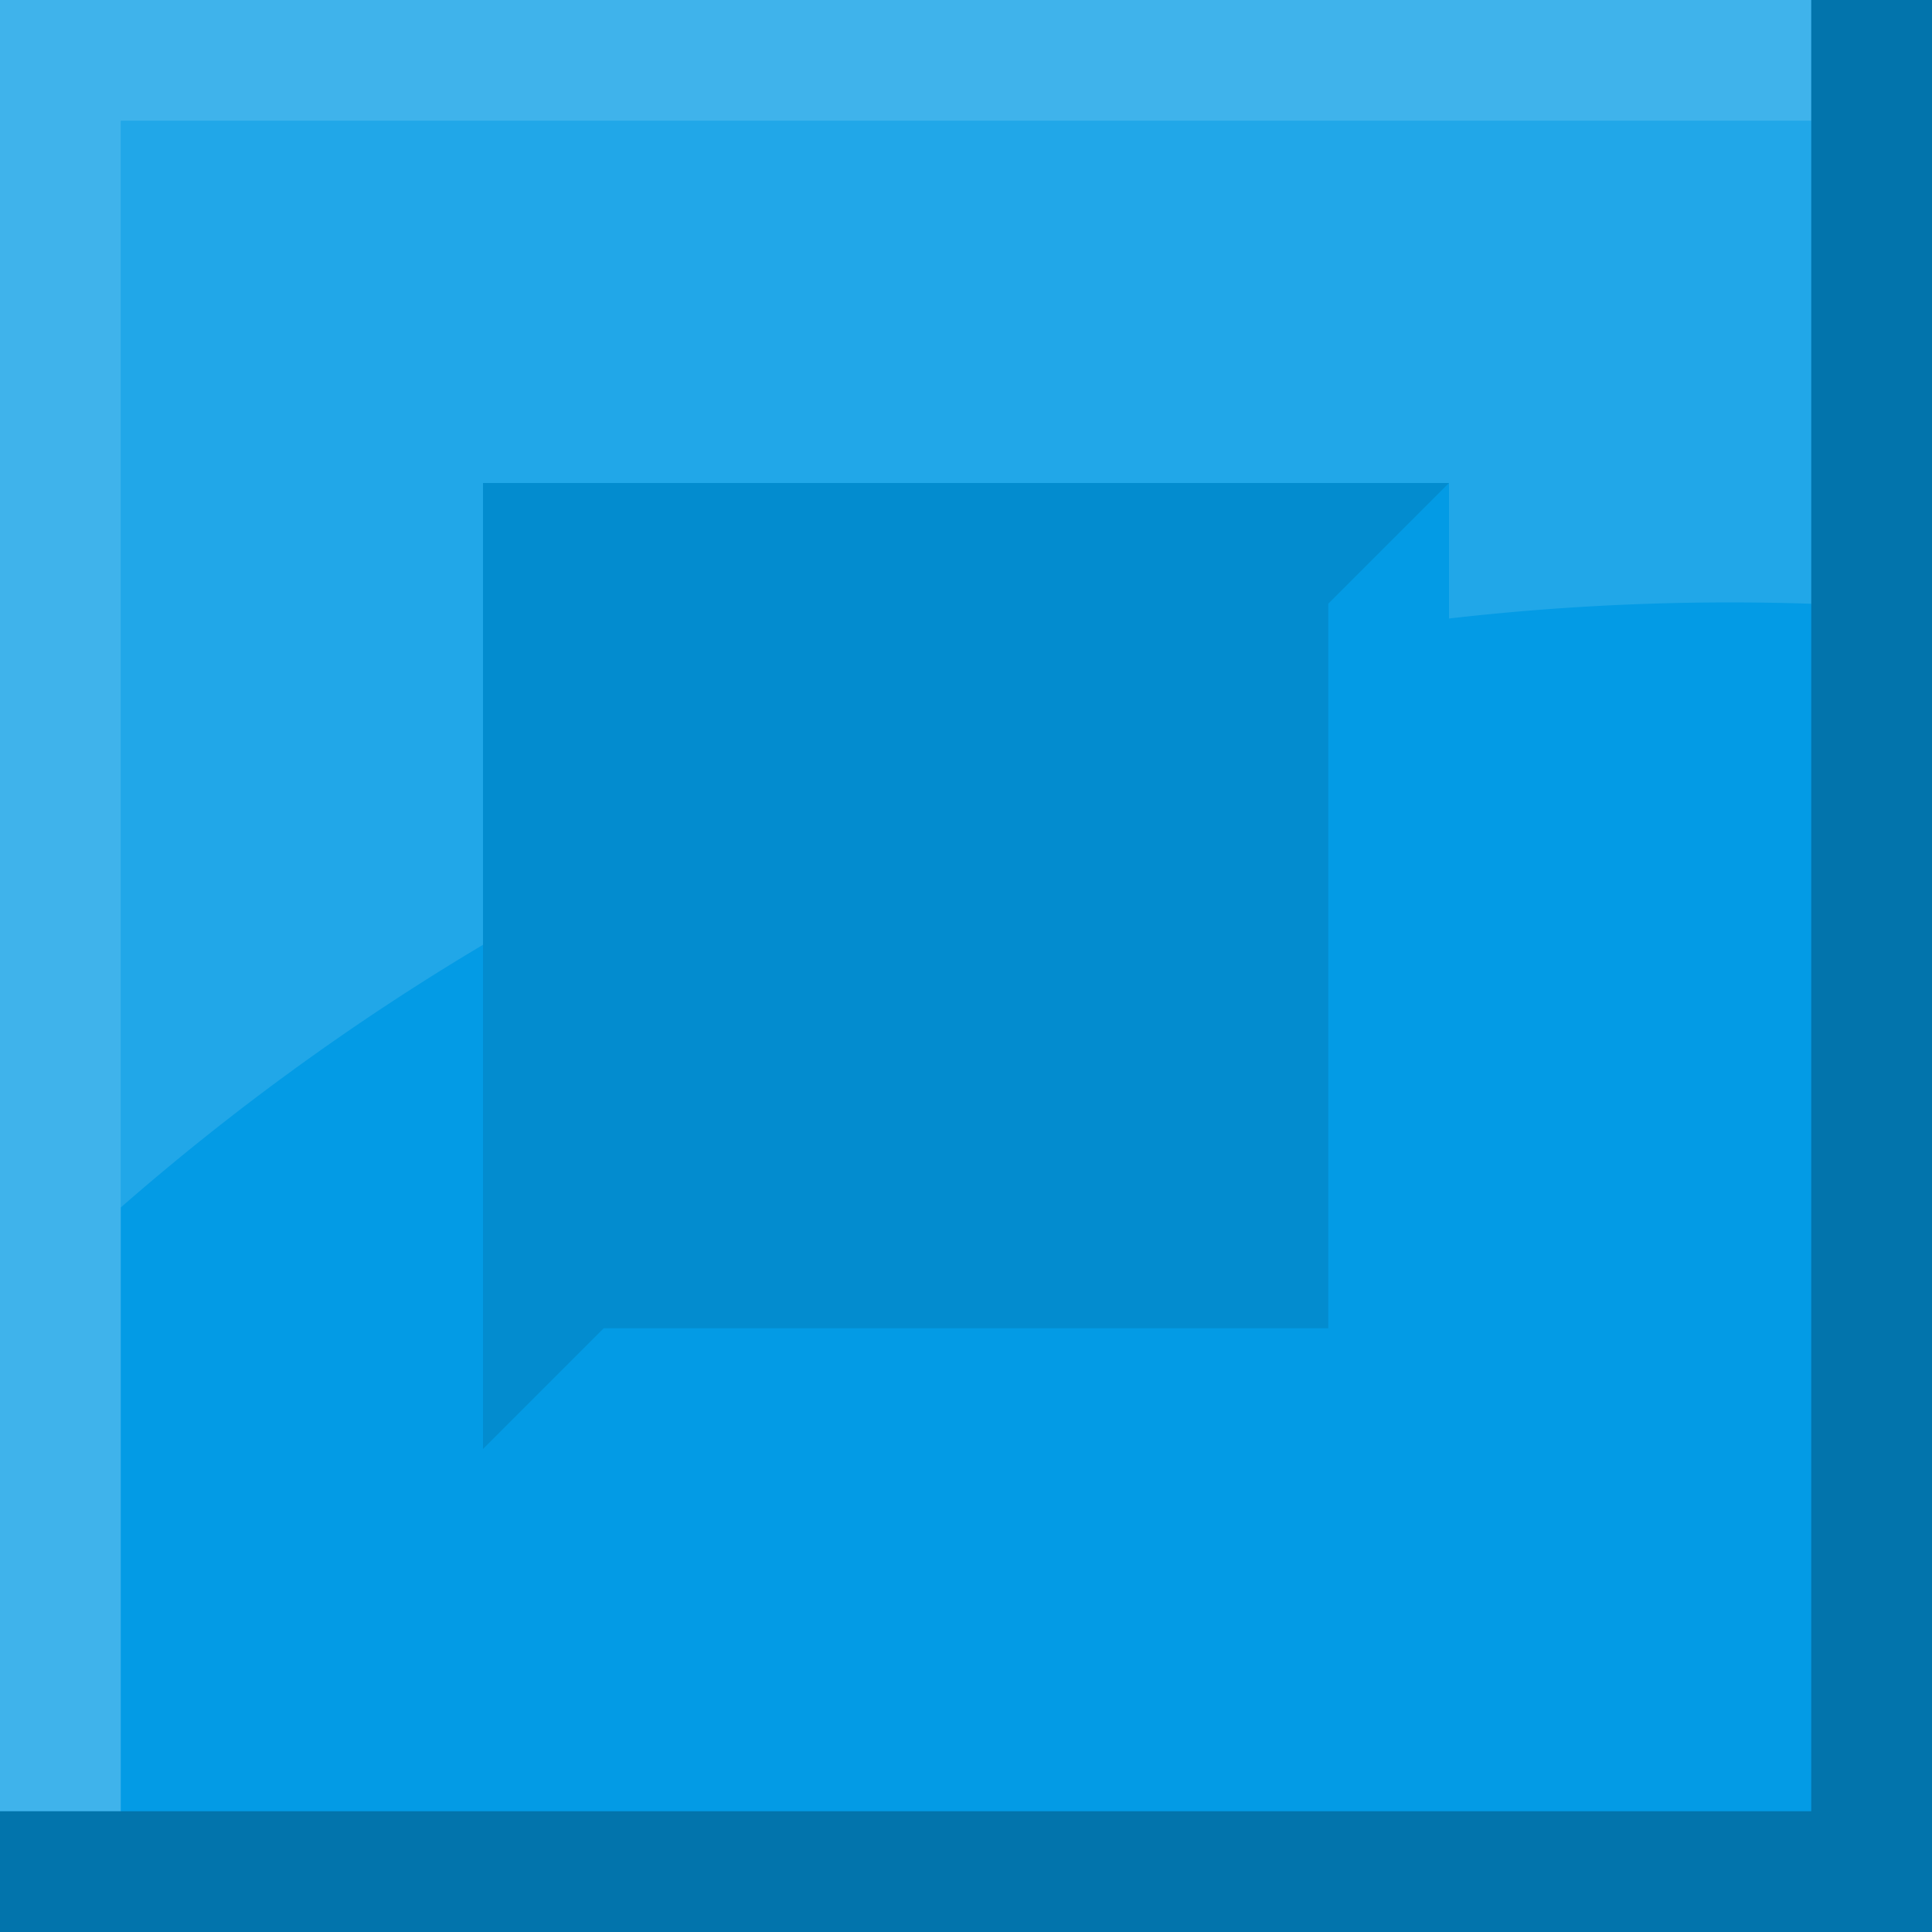 <svg id="Layer_1" data-name="Layer 1" xmlns="http://www.w3.org/2000/svg" width="144" height="144" viewBox="0 0 144 144"><rect x="0" y="0" width="144" height="144" fill="#333333" stroke="none"/><defs><style>.cls-1{fill:#1565c0;}.cls-2{fill:#039be5;}.cls-3,.cls-6{fill:#fff;}.cls-3{opacity:0.24;}.cls-4{opacity:0.25;}.cls-5{opacity:0.1;}.cls-6{opacity:0.12;}</style></defs><title>stack-lightBlue</title><rect class="cls-1" x="144" width="144" height="144"/><rect class="cls-2" width="144" height="144"/><polygon class="cls-3" points="135 0 0 0 0 7 0 9 0 135 9 135 9 9 135 9 135 0"/><polygon class="cls-3" points="279 0 144 0 144 7 144 9 144 135 153 135 153 9 279 9 279 0"/><polygon class="cls-4" points="135 0 135 135 0 135 0 144 135 144 144 144 144 135 144 0 135 0"/><polygon class="cls-4" points="279 0 279 135 144 135 144 144 279 144 288 144 288 135 288 0 279 0"/><polygon class="cls-5" points="99 99 99 45 108 36 36 36 36 108 45 99 99 99"/><path class="cls-6" d="M9,9V90A183.87,183.87,0,0,1,36,70.42V36h72V46.1A183.63,183.63,0,0,1,135,45V9Z"/></svg>